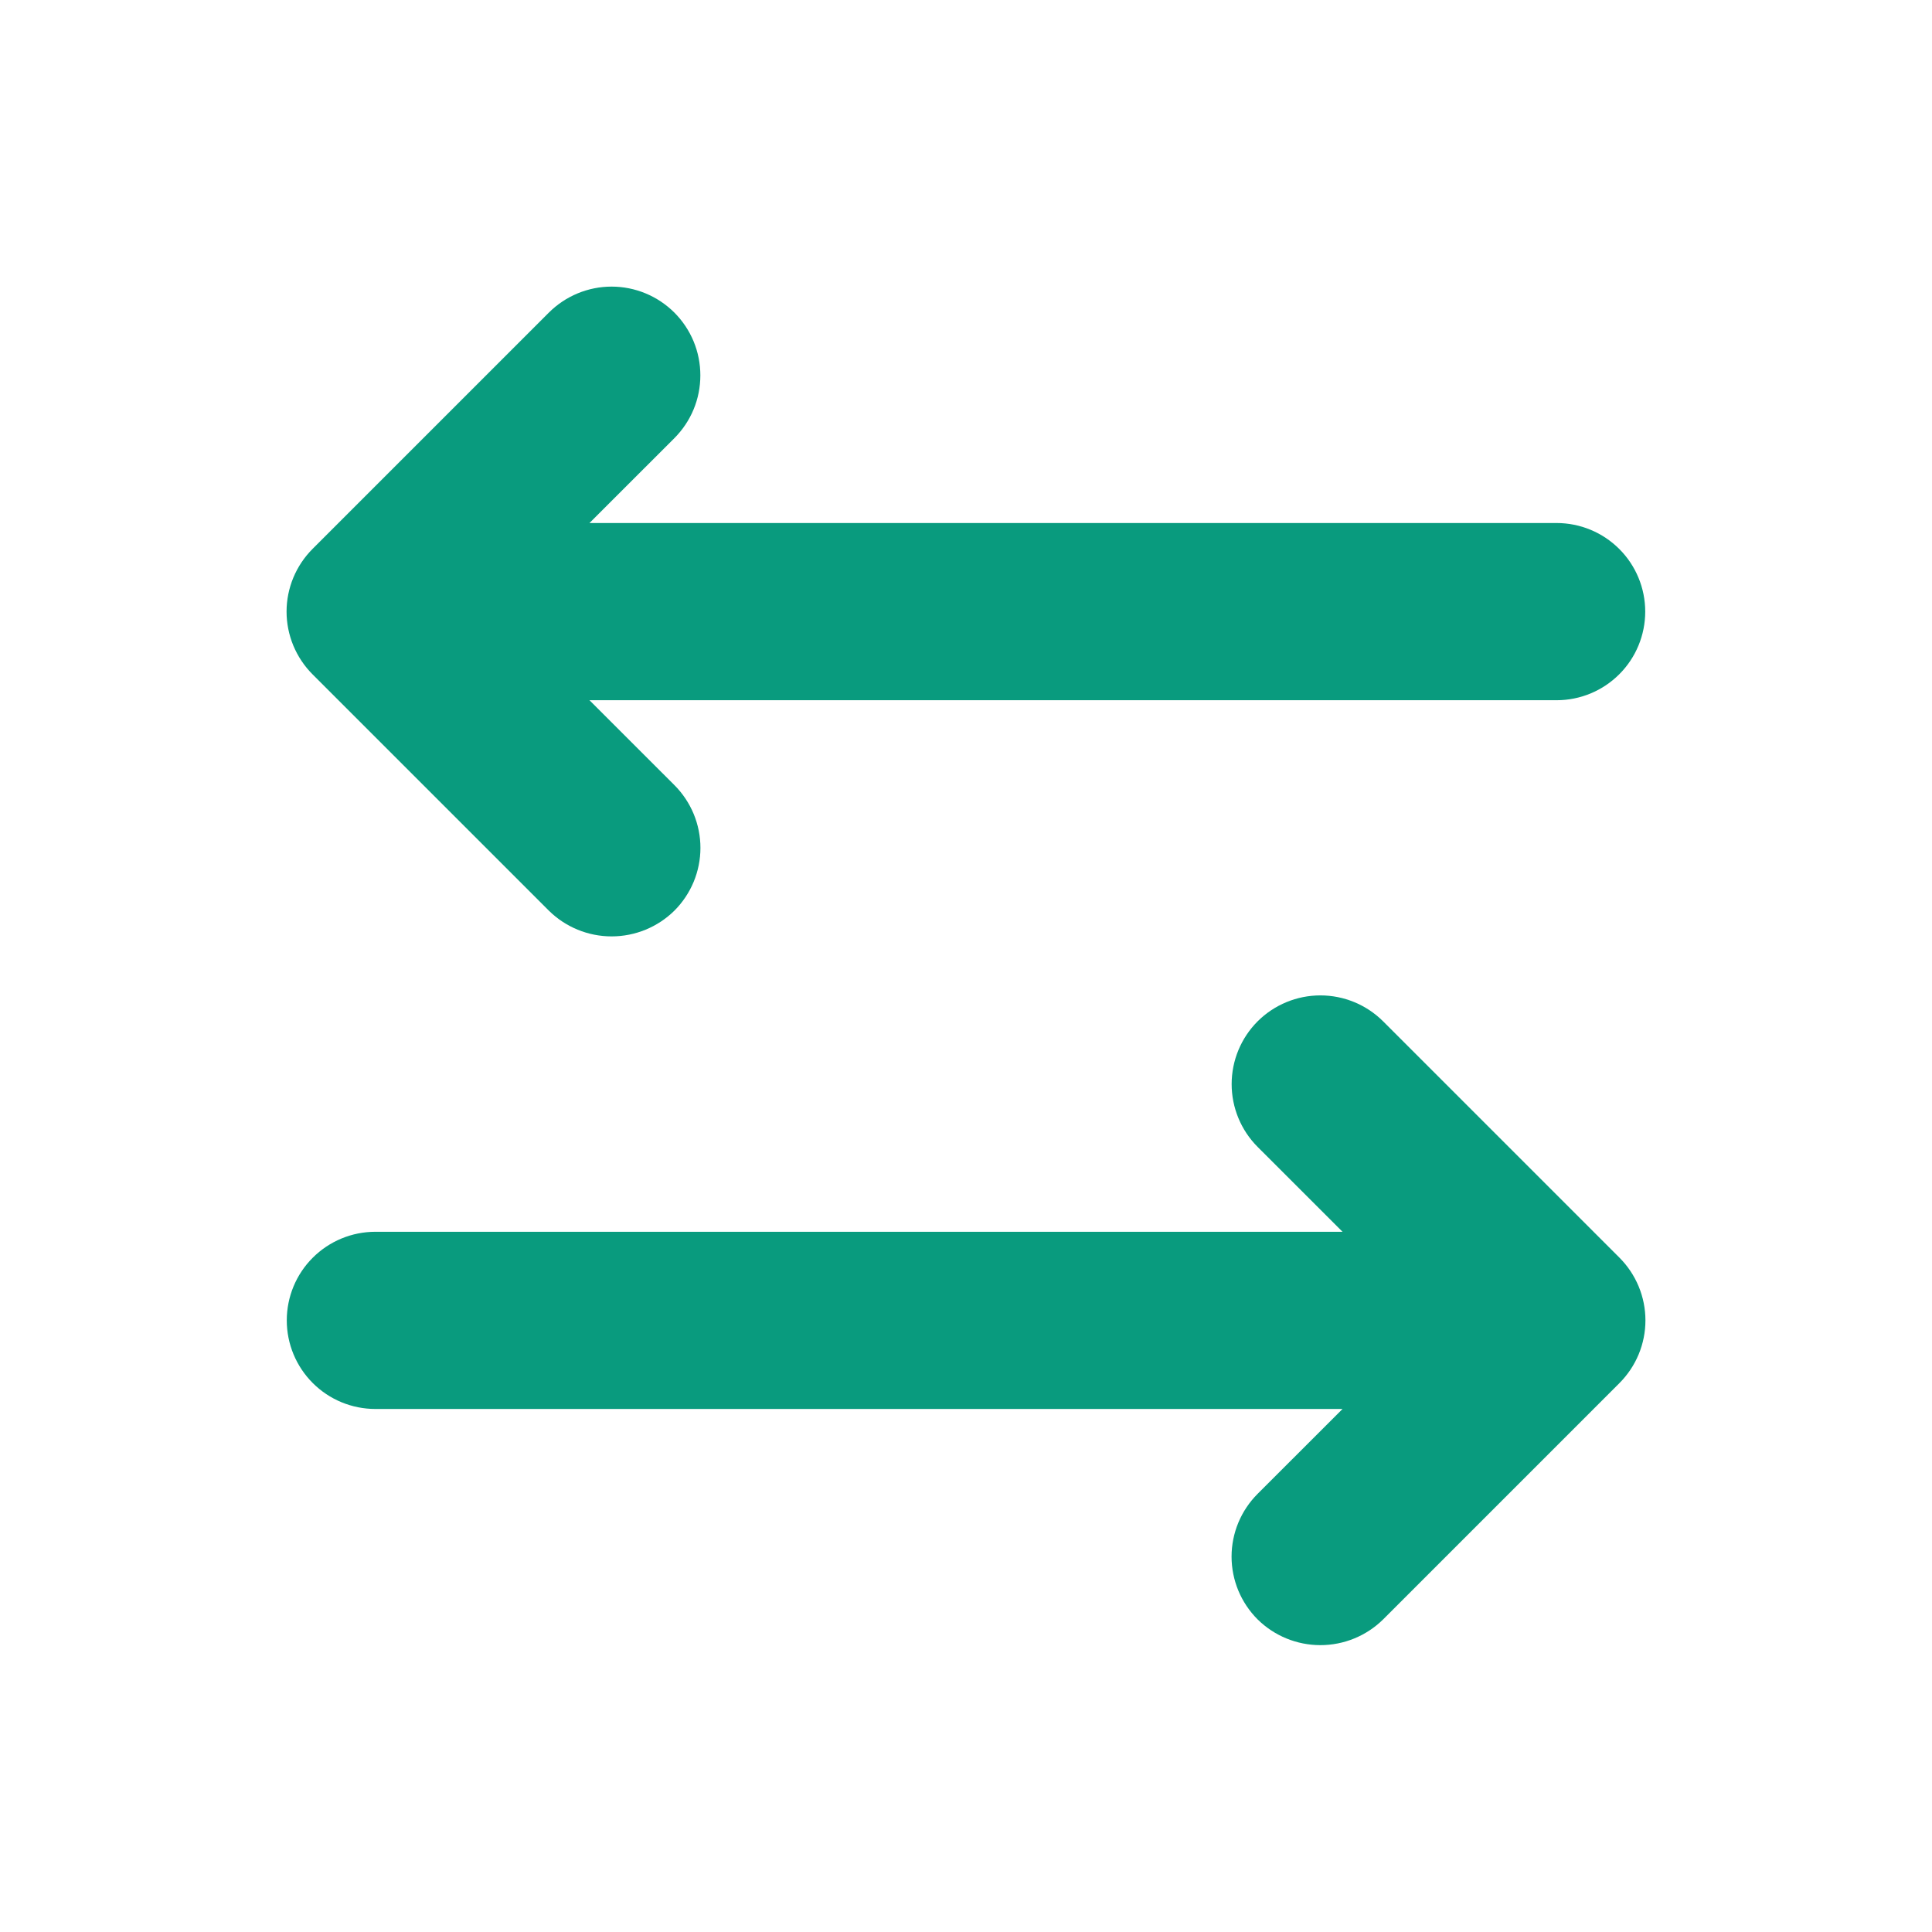 <svg width="46" height="46" viewBox="0 0 46 46" fill="none" xmlns="http://www.w3.org/2000/svg">
<path d="M38.557 32.932L32.932 38.557C32.534 38.95 31.997 39.17 31.438 39.17C30.878 39.17 30.341 38.95 29.943 38.557C29.747 38.361 29.591 38.128 29.484 37.871C29.378 37.615 29.323 37.34 29.323 37.062C29.323 36.785 29.378 36.51 29.484 36.254C29.591 35.997 29.747 35.764 29.943 35.568L31.965 33.547H8.938C8.378 33.547 7.842 33.325 7.446 32.929C7.05 32.533 6.828 31.997 6.828 31.438C6.828 30.878 7.05 30.341 7.446 29.946C7.842 29.55 8.378 29.328 8.938 29.328H31.965L29.943 27.307C29.547 26.91 29.325 26.373 29.325 25.812C29.325 25.252 29.547 24.715 29.943 24.318C30.34 23.922 30.877 23.7 31.438 23.7C31.998 23.7 32.535 23.922 32.932 24.318L38.557 29.943C38.753 30.139 38.909 30.372 39.016 30.629C39.122 30.885 39.177 31.16 39.177 31.438C39.177 31.715 39.122 31.99 39.016 32.246C38.909 32.503 38.753 32.736 38.557 32.932ZM13.068 21.682C13.466 22.075 14.003 22.295 14.562 22.295C15.122 22.295 15.659 22.075 16.057 21.682C16.253 21.486 16.409 21.253 16.516 20.996C16.622 20.74 16.677 20.465 16.677 20.188C16.677 19.91 16.622 19.635 16.516 19.379C16.409 19.122 16.253 18.889 16.057 18.693L14.035 16.672H37.062C37.622 16.672 38.158 16.45 38.554 16.054C38.95 15.659 39.172 15.122 39.172 14.562C39.172 14.003 38.95 13.466 38.554 13.071C38.158 12.675 37.622 12.453 37.062 12.453H14.035L16.057 10.432C16.253 10.235 16.409 10.002 16.515 9.746C16.621 9.49 16.675 9.215 16.675 8.938C16.675 8.66 16.621 8.385 16.515 8.129C16.409 7.873 16.253 7.64 16.057 7.443C15.86 7.247 15.627 7.091 15.371 6.985C15.115 6.879 14.84 6.824 14.562 6.824C14.002 6.824 13.465 7.047 13.068 7.443L7.443 13.068C7.247 13.264 7.091 13.497 6.984 13.754C6.878 14.01 6.823 14.285 6.823 14.562C6.823 14.84 6.878 15.115 6.984 15.371C7.091 15.628 7.247 15.861 7.443 16.057L13.068 21.682Z" fill="#099B7E"/>
</svg>
